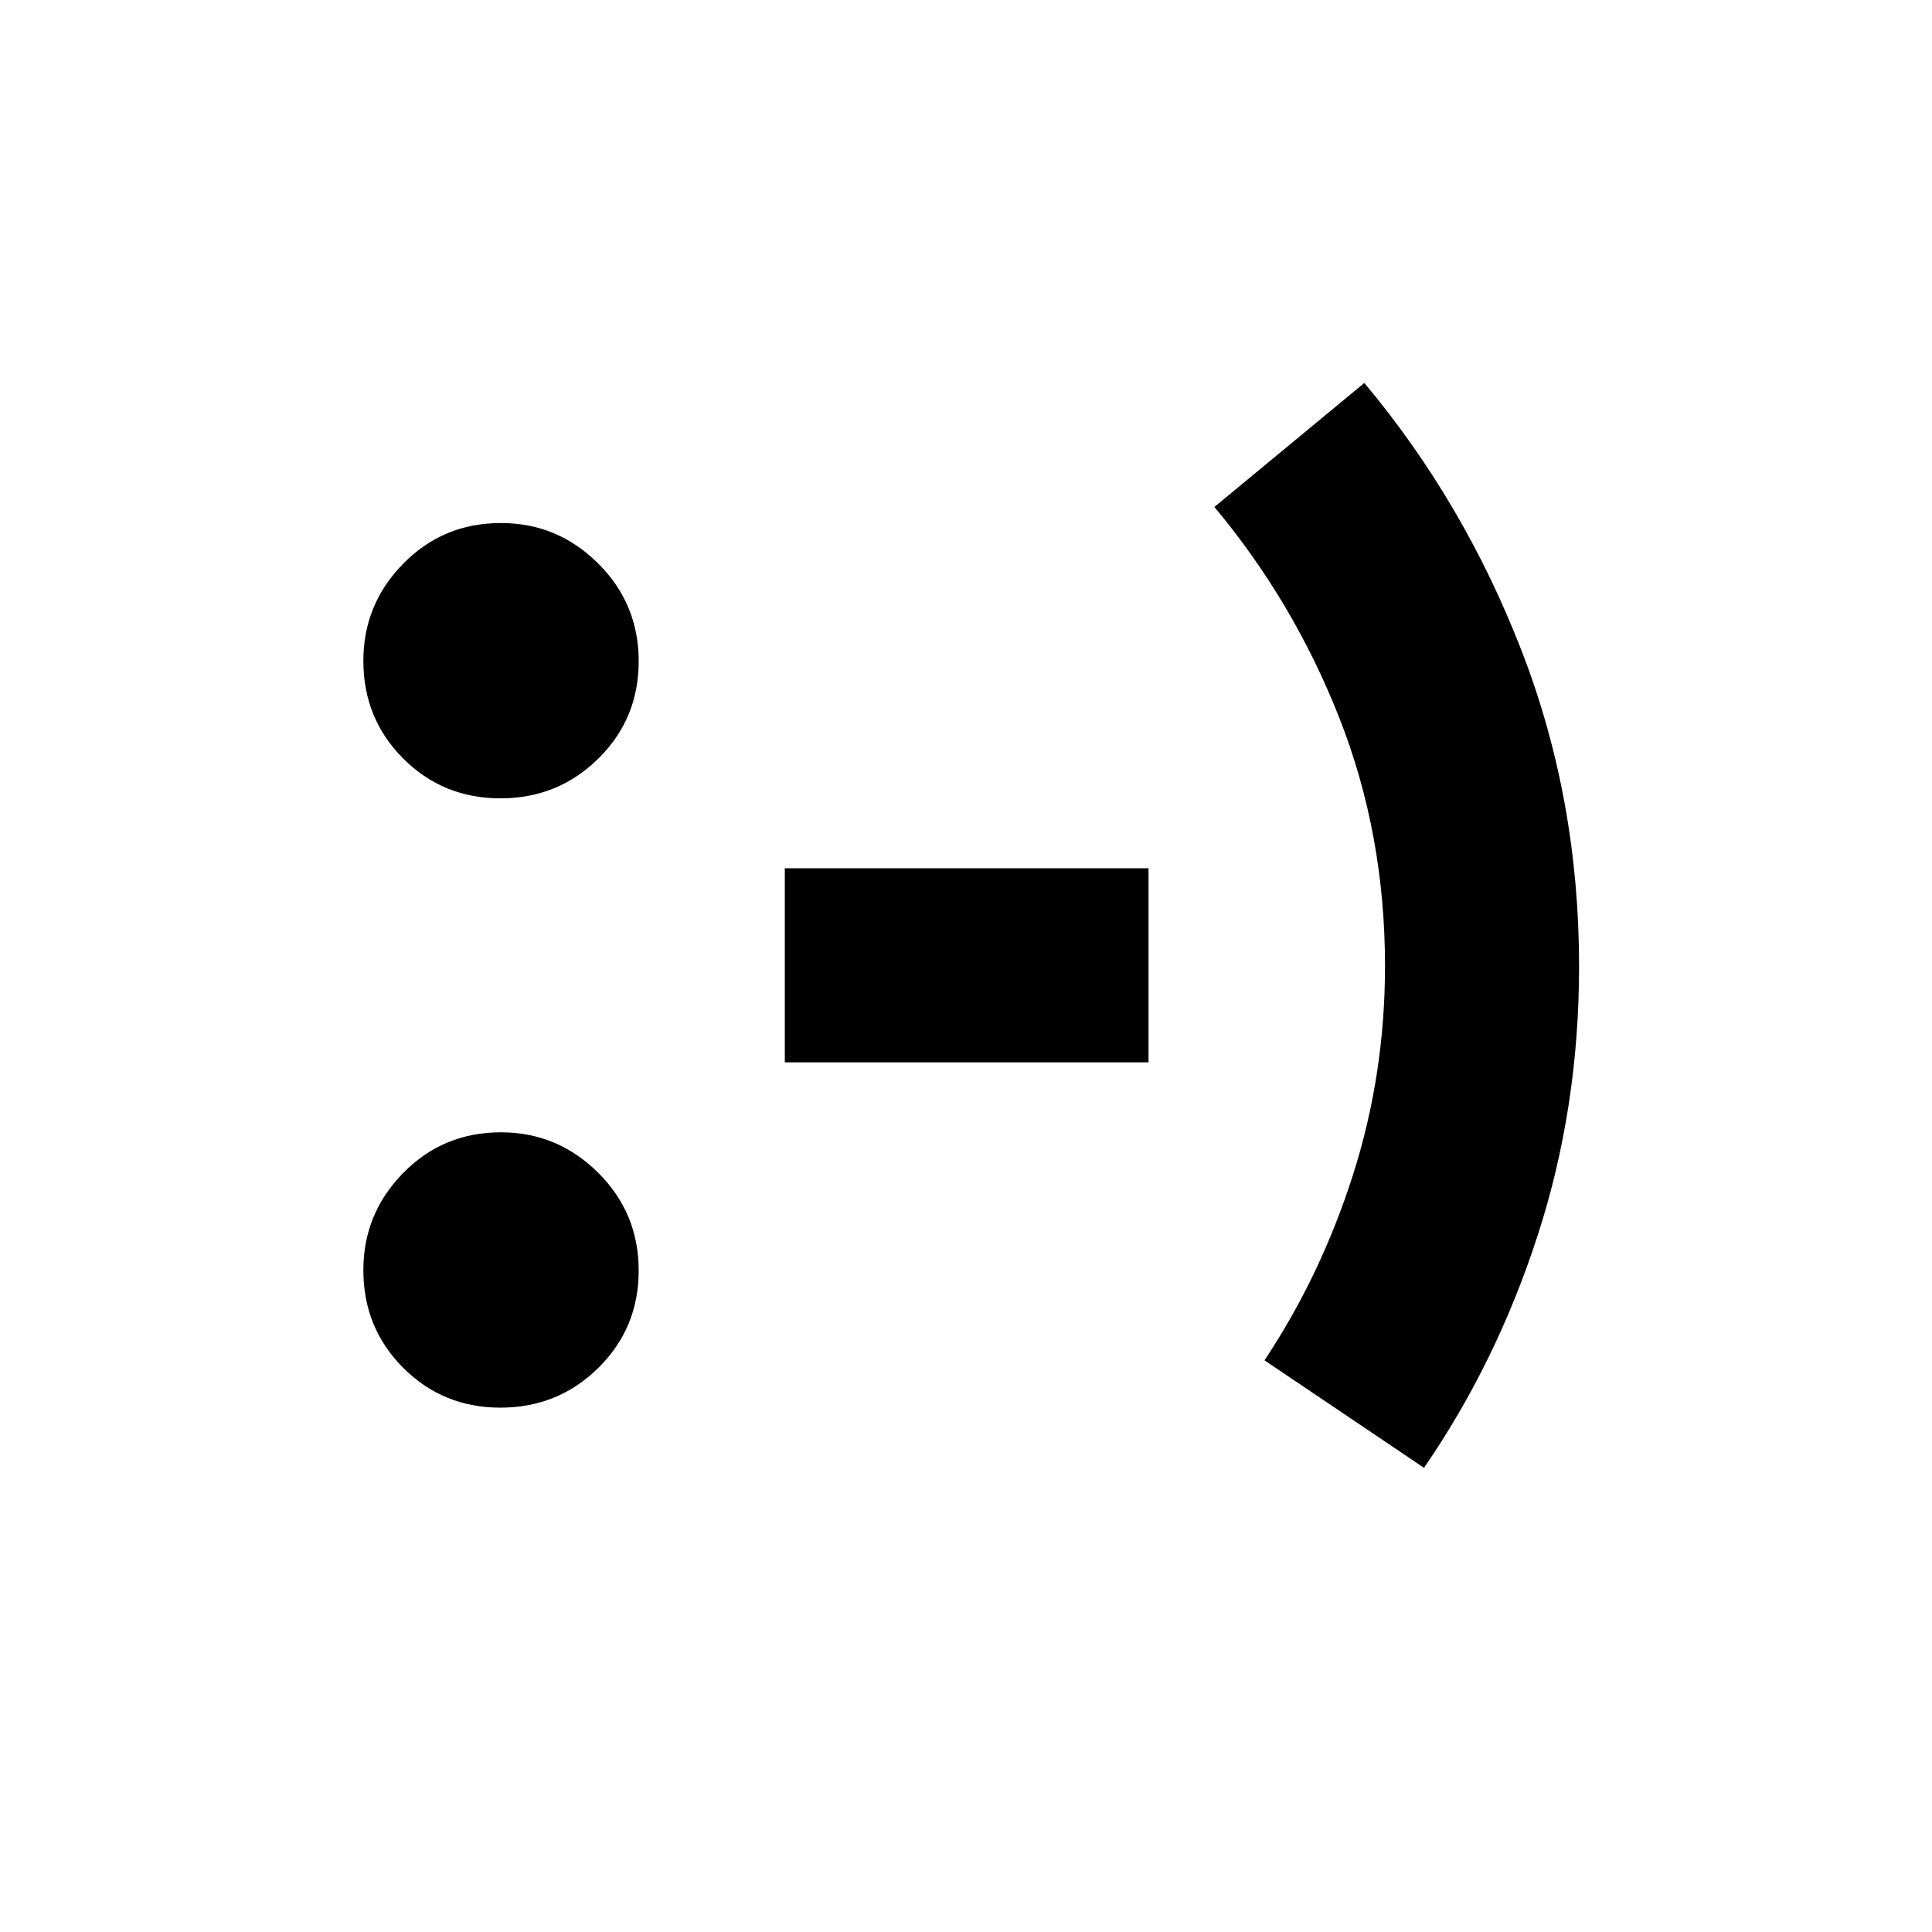 <svg xmlns="http://www.w3.org/2000/svg" height="40" viewBox="0 96 960 960" width="40"><path d="M248.653 795.45q-28.549 0-48.326-19.809-19.777-19.808-19.777-48.55 0-28.062 19.809-48.257 19.808-20.196 48.55-20.196 28.062 0 48.257 20.033 20.196 20.034 20.196 48.676 0 28.549-20.033 48.326-20.034 19.777-48.676 19.777Zm0-302.755q-28.549 0-48.326-19.808t-19.777-48.551q0-28.061 19.809-48.257 19.808-20.195 48.55-20.195 28.062 0 48.257 20.033 20.196 20.033 20.196 48.675 0 28.55-20.033 48.326-20.034 19.777-48.676 19.777Zm141.318 131.189v-96.435h180.725v96.435H389.971ZM707.58 825.348l-79.261-53.406q27.986-42.101 43.935-92.043 15.95-49.942 15.95-103.899 0-65.677-22.75-123.4t-62.033-104.687l74.507-61.623q49.342 58.902 78.026 132.746 28.684 73.844 28.684 157.116 0 70.113-20.494 133.47-20.495 63.357-56.564 115.726Z"/></svg>